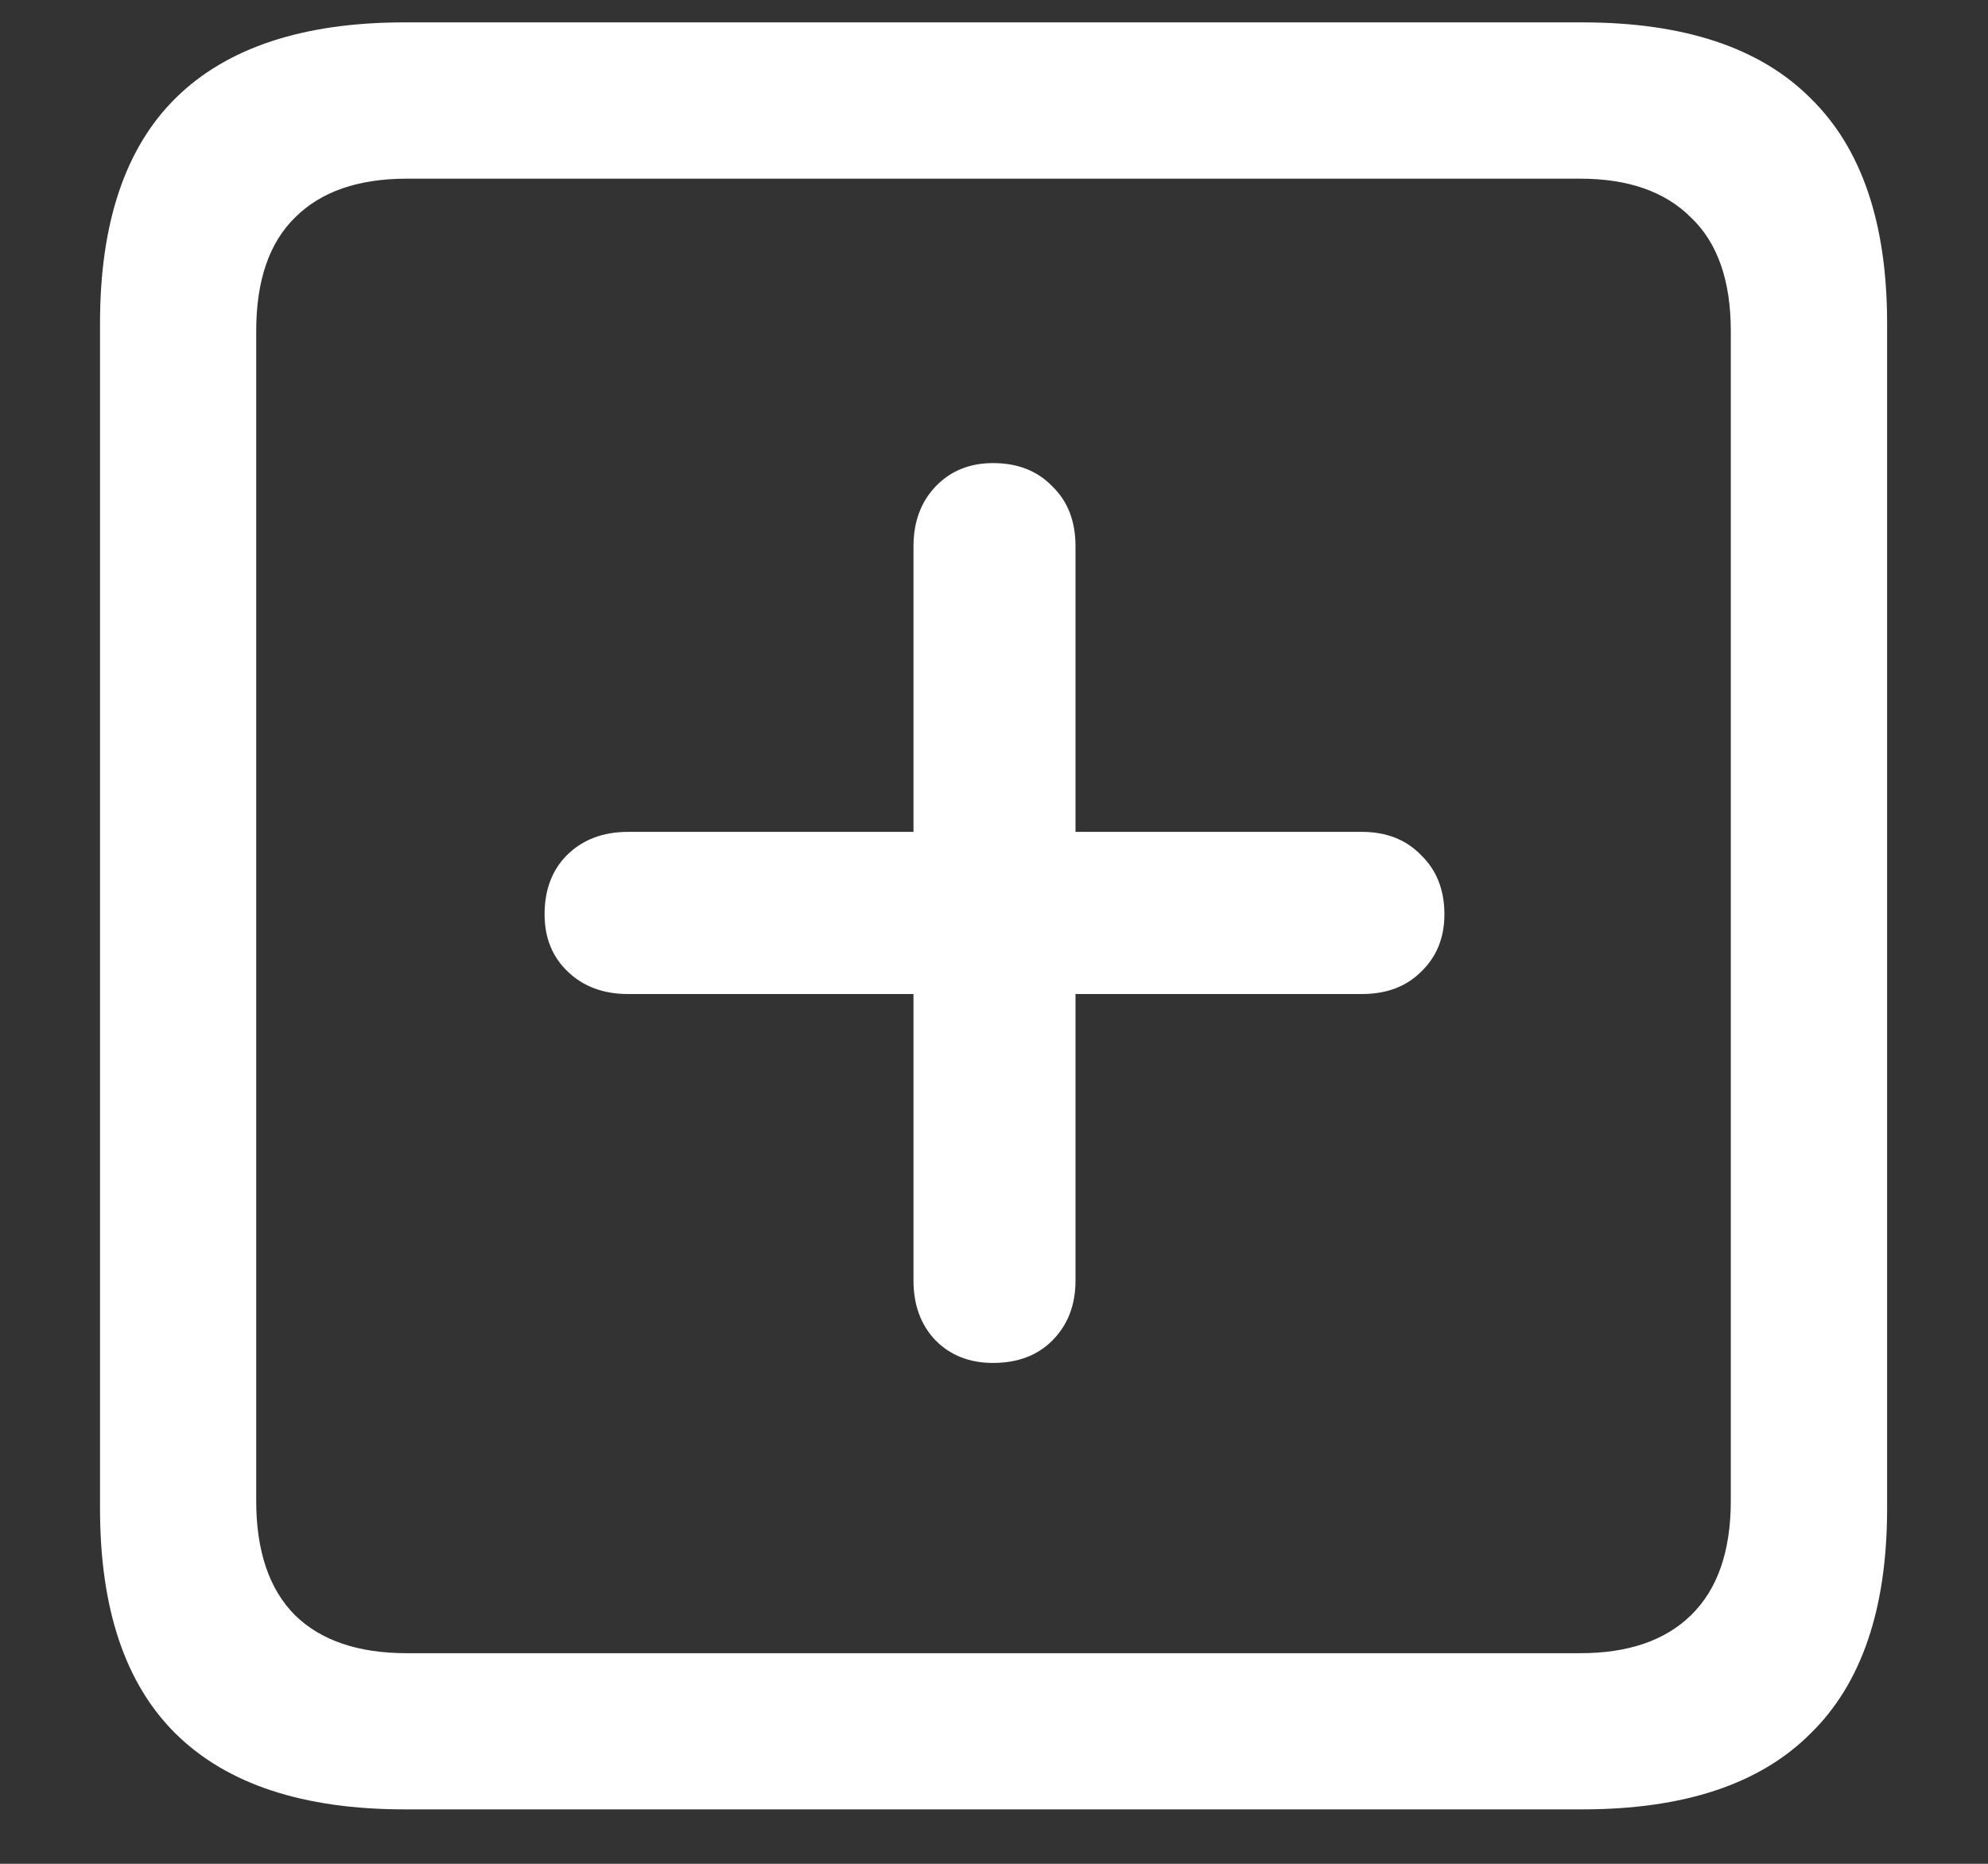 <svg width="16" height="15" viewBox="0 0 16 15" fill="none" xmlns="http://www.w3.org/2000/svg">
<rect x="0" y="0" width="16" height="15" fill="#333333" stroke="none"/>
<path d="M3.258 14.562H12.734C13.552 14.562 14.164 14.359 14.57 13.953C14.982 13.552 15.188 12.948 15.188 12.141V2.602C15.188 1.794 14.982 1.19 14.57 0.789C14.164 0.383 13.552 0.18 12.734 0.18H3.258C2.44 0.18 1.826 0.383 1.414 0.789C1.008 1.19 0.805 1.794 0.805 2.602V12.141C0.805 12.948 1.008 13.552 1.414 13.953C1.826 14.359 2.44 14.562 3.258 14.562ZM3.273 13.305C2.883 13.305 2.583 13.203 2.375 13C2.167 12.792 2.062 12.484 2.062 12.078V2.664C2.062 2.258 2.167 1.953 2.375 1.75C2.583 1.542 2.883 1.438 3.273 1.438H12.719C13.104 1.438 13.401 1.542 13.609 1.75C13.823 1.953 13.93 2.258 13.93 2.664V12.078C13.93 12.484 13.823 12.792 13.609 13C13.401 13.203 13.104 13.305 12.719 13.305H3.273ZM4.383 7.359C4.383 7.547 4.445 7.701 4.57 7.82C4.695 7.94 4.857 8 5.055 8H7.352V10.305C7.352 10.503 7.411 10.664 7.531 10.789C7.651 10.909 7.805 10.969 7.992 10.969C8.19 10.969 8.349 10.909 8.469 10.789C8.594 10.664 8.656 10.503 8.656 10.305V8H10.961C11.159 8 11.318 7.94 11.438 7.82C11.562 7.701 11.625 7.547 11.625 7.359C11.625 7.161 11.562 7.003 11.438 6.883C11.318 6.758 11.159 6.695 10.961 6.695H8.656V4.398C8.656 4.195 8.594 4.034 8.469 3.914C8.349 3.789 8.19 3.727 7.992 3.727C7.805 3.727 7.651 3.789 7.531 3.914C7.411 4.039 7.352 4.201 7.352 4.398V6.695H5.055C4.852 6.695 4.688 6.758 4.562 6.883C4.443 7.003 4.383 7.161 4.383 7.359Z" fill="white"/>
</svg>

